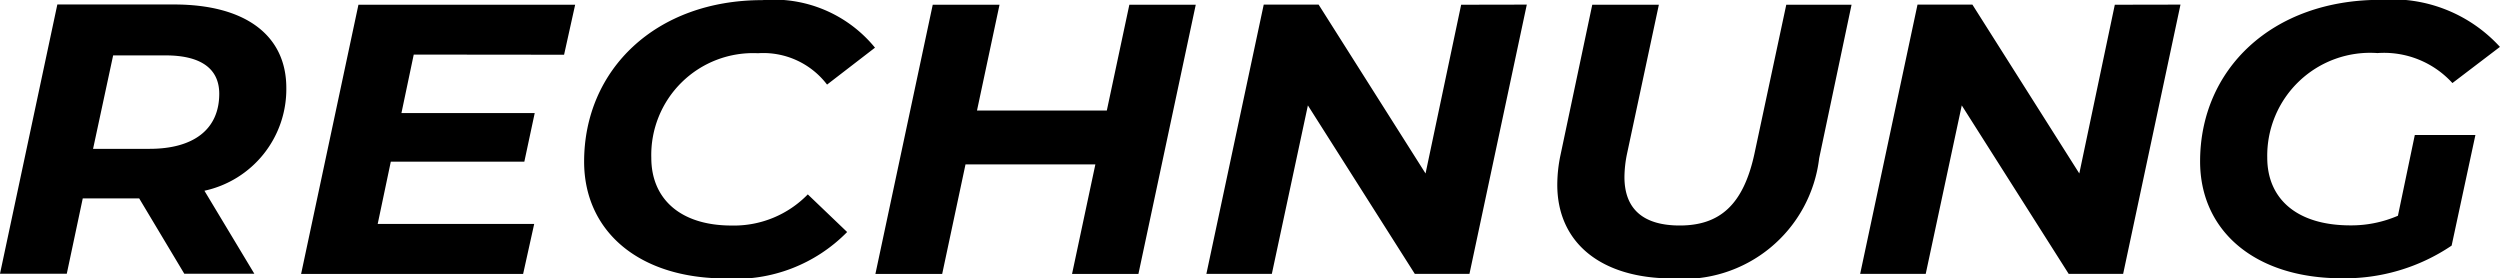 <svg xmlns="http://www.w3.org/2000/svg" width="79.701" height="8.877" viewBox="0 0 79.701 8.877">
  <path id="Pfad_46028" data-name="Pfad 46028" d="M28.581,6.7c0-1.68-1.306-2.661-3.578-2.661H21.281l-1.828,8.583h2.129l.509-2.4h1.8l1.437,2.4h2.233L25.97,9.977A3.313,3.313,0,0,0,28.581,6.7ZM24.22,8.641h-1.8l.64-2.979h1.672c1.084,0,1.711.392,1.711,1.226C26.44,8.028,25.617,8.641,24.22,8.641Zm13.216-3,.353-1.594H30.88l-1.828,8.583H36.13l.353-1.594H31.494l.418-1.986h4.257L36.5,7.5H32.251l.392-1.864Zm5.158,7.136a4.984,4.984,0,0,0,3.866-1.484l-1.254-1.2a3.283,3.283,0,0,1-2.429.993c-1.645,0-2.56-.858-2.56-2.158a3.246,3.246,0,0,1,3.4-3.335A2.553,2.553,0,0,1,45.82,6.593l1.528-1.177A4.167,4.167,0,0,0,43.756,3.9c-3.4,0-5.681,2.219-5.681,5.15C38.076,11.253,39.8,12.773,42.594,12.773Zm12.863-8.73-.718,3.372H50.6l.718-3.372H49.189l-1.828,8.583h2.129l.744-3.494h4.14l-.744,3.494h2.116l1.828-8.583Zm10.578,0L64.9,9.426,61.491,4.043h-1.75l-1.828,8.583H60l1.149-5.37,3.408,5.37H66.3l1.828-8.583Zm6.739,8.73a4.365,4.365,0,0,0,4.675-3.838l1.032-4.892H76.4l-1.019,4.77c-.353,1.606-1.1,2.268-2.377,2.268-1.136,0-1.763-.5-1.763-1.545a3.779,3.779,0,0,1,.078-.723l1.019-4.77H70.215L69.2,8.849a4.605,4.605,0,0,0-.1.92C69.091,11.62,70.476,12.773,72.774,12.773Zm14.1-8.73L85.742,9.426,82.334,4.043h-1.75l-1.828,8.583h2.09l1.149-5.37,3.408,5.37h1.737l1.828-8.583ZM95.9,10.774a3.75,3.75,0,0,1-1.515.307c-1.737,0-2.651-.871-2.651-2.158a3.28,3.28,0,0,1,3.513-3.335,2.948,2.948,0,0,1,2.39.956l1.515-1.153a4.653,4.653,0,0,0-3.813-1.5c-3.461,0-5.746,2.219-5.746,5.15,0,2.219,1.75,3.727,4.519,3.727a6.087,6.087,0,0,0,3.5-1.042L98.37,8.2H96.438Z" transform="translate(-19.453 -3.896)"/>
</svg>
